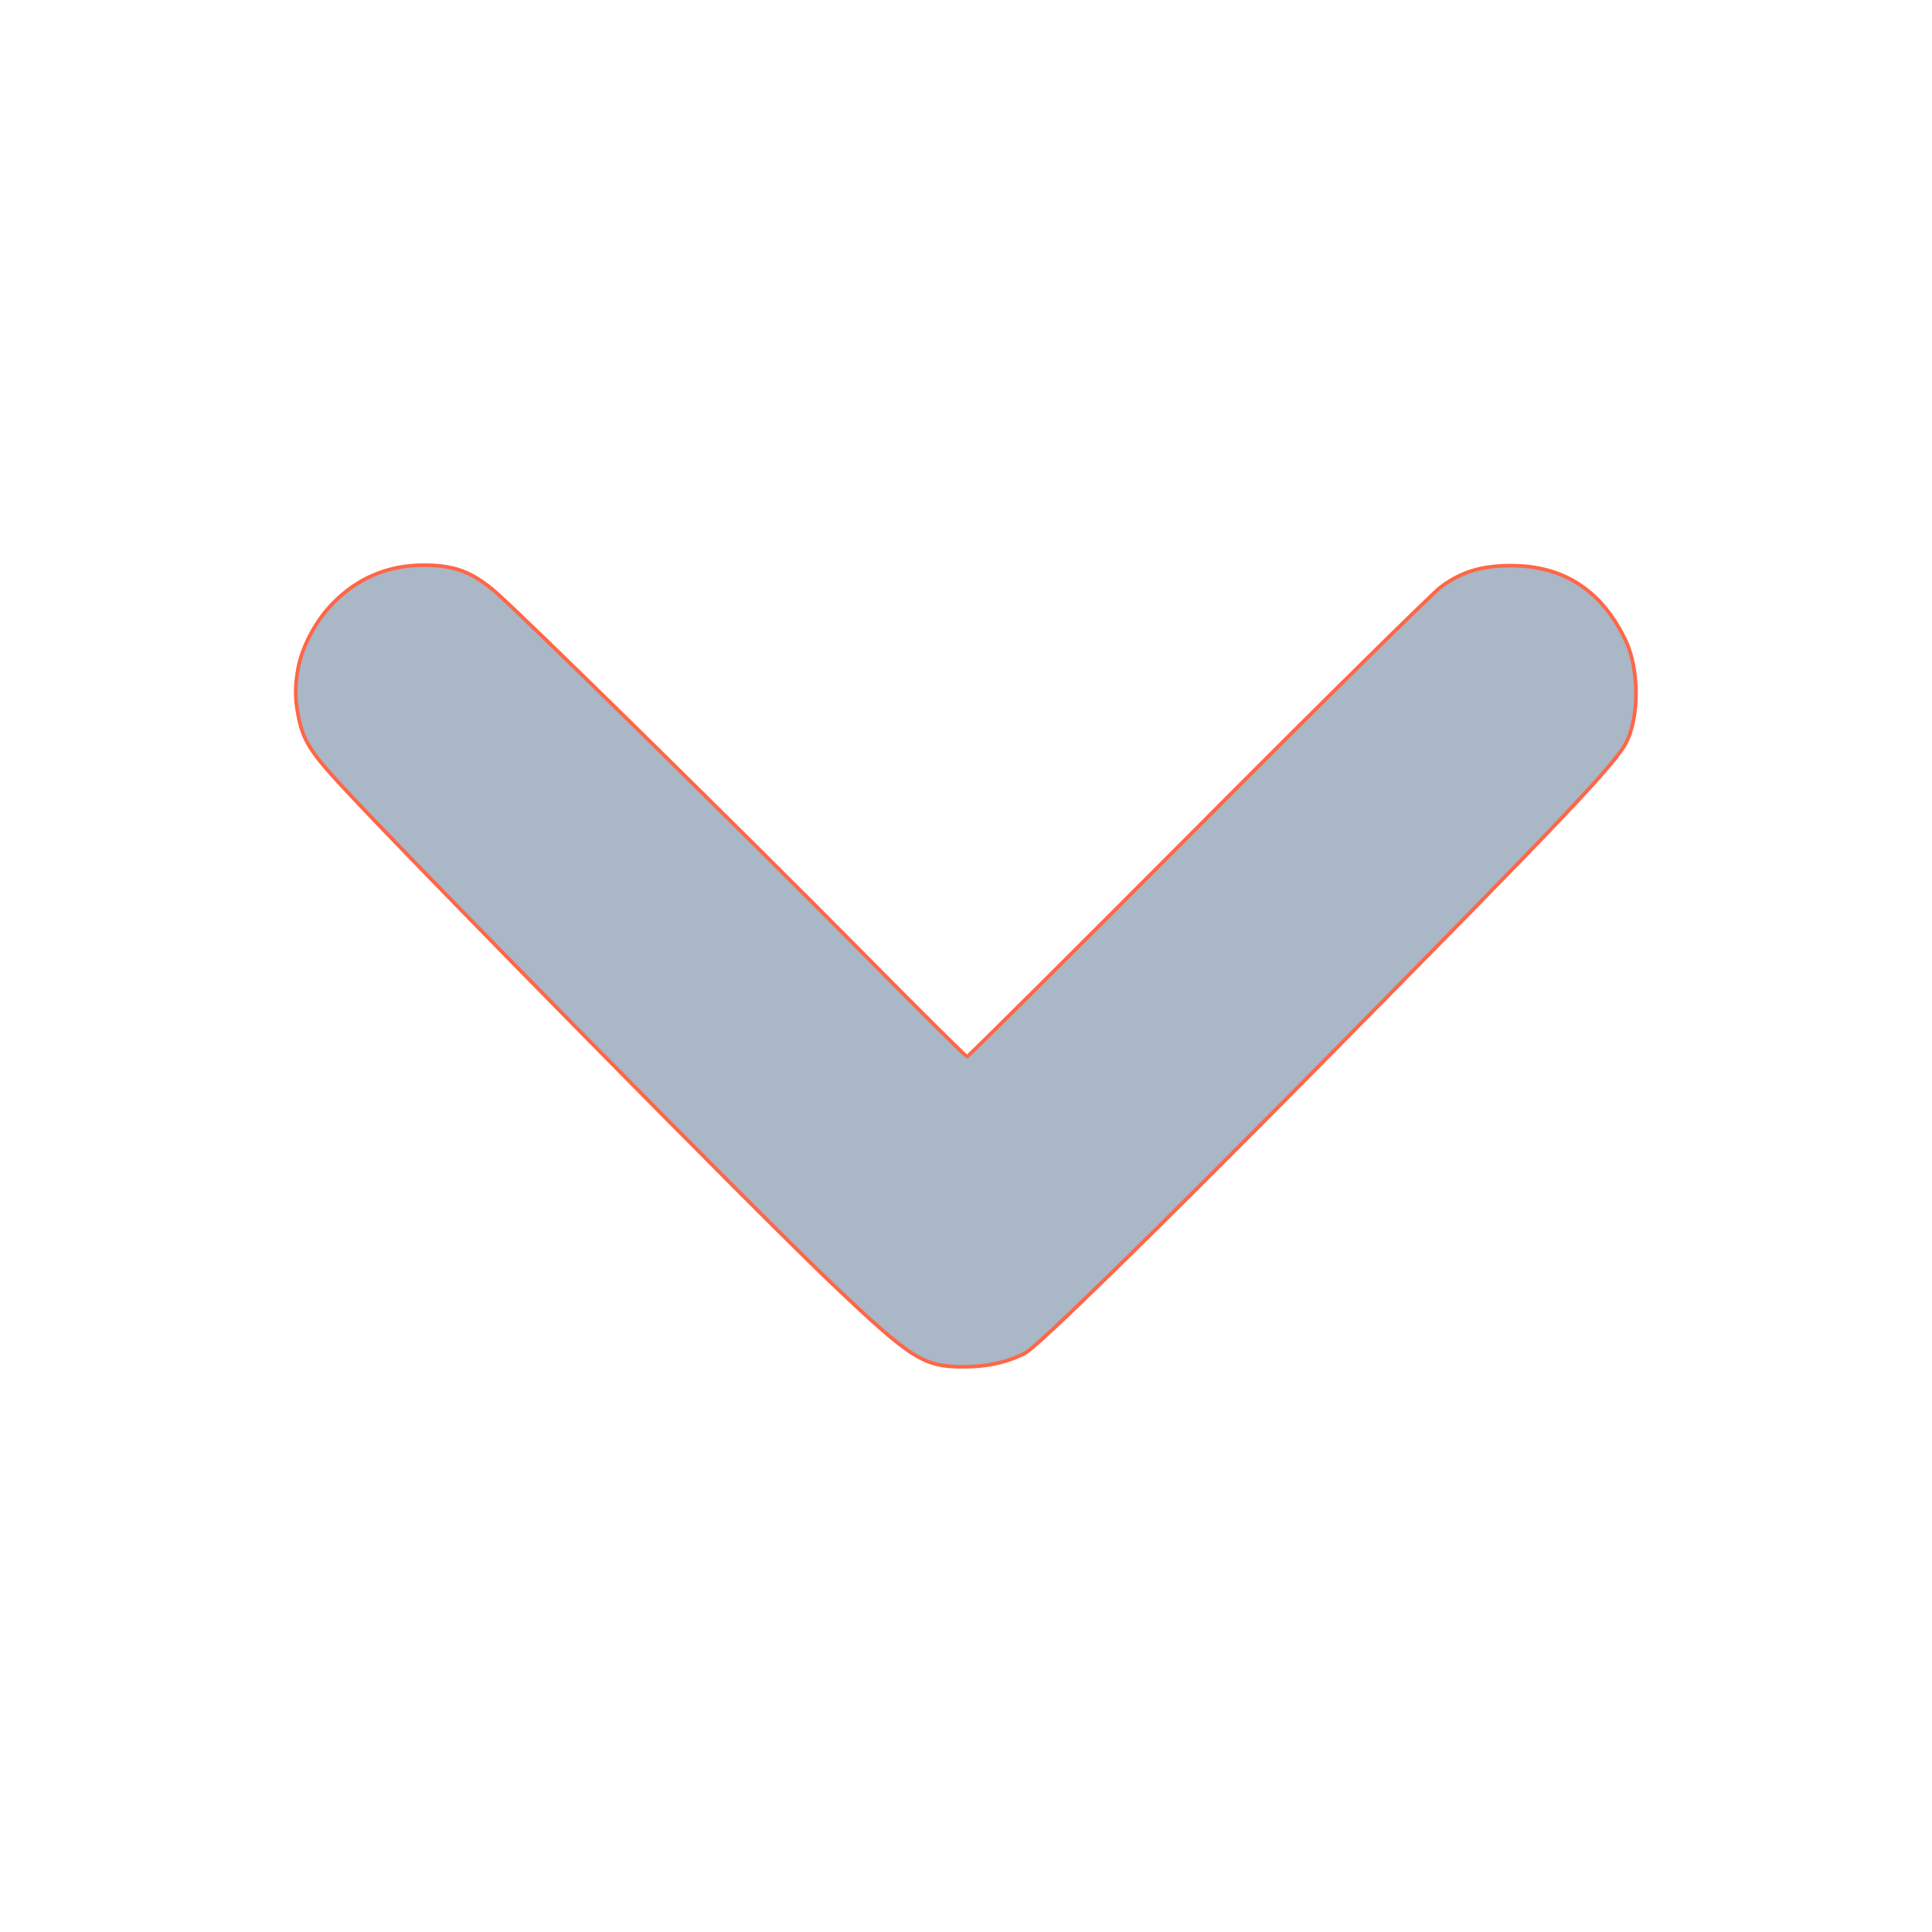 <?xml version="1.0" encoding="UTF-8" standalone="no"?>
<!-- Created with Inkscape (http://www.inkscape.org/) -->

<svg
   width="32"
   height="32"
   viewBox="0 0 8.467 8.467"
   version="1.1"
   id="svg5"
   xml:space="preserve"
   inkscape:version="1.2.2 (732a01da63, 2022-12-09)"
   sodipodi:docname="ellapsed.svg"
   xmlns:inkscape="http://www.inkscape.org/namespaces/inkscape"
   xmlns:sodipodi="http://sodipodi.sourceforge.net/DTD/sodipodi-0.dtd"
   xmlns="http://www.w3.org/2000/svg"
   xmlns:svg="http://www.w3.org/2000/svg"><sodipodi:namedview
     id="namedview7"
     pagecolor="#505050"
     bordercolor="#eeeeee"
     borderopacity="1"
     inkscape:showpageshadow="0"
     inkscape:pageopacity="0"
     inkscape:pagecheckerboard="0"
     inkscape:deskcolor="#505050"
     inkscape:document-units="mm"
     showgrid="false"
     inkscape:zoom="21.22606"
     inkscape:cx="15.264255"
     inkscape:cy="18.562088"
     inkscape:window-width="3440"
     inkscape:window-height="1369"
     inkscape:window-x="-8"
     inkscape:window-y="-8"
     inkscape:window-maximized="1"
     inkscape:current-layer="layer1" /><defs
     id="defs2" /><g
     inkscape:label="Ebene 1"
     inkscape:groupmode="layer"
     id="layer1"><path
       style="fill:#a9b7c6;fill-rule:evenodd;stroke:#ff6647;stroke-width:0.016;stroke-linecap:round;stroke-linejoin:round"
       d="M 1.307,2.926 C 1.325,2.833 1.384,2.721 1.456,2.647 1.564,2.534 1.702,2.476 1.859,2.477 1.991,2.477 2.068,2.506 2.17,2.593 2.284,2.691 3.248,3.638 3.786,4.182 4.03,4.429 4.234,4.631 4.238,4.631 4.243,4.631 4.697,4.179 5.247,3.627 5.797,3.074 6.278,2.6 6.315,2.572 c 0.091,-0.067 0.179,-0.093 0.308,-0.093 0.231,0 0.398,0.11 0.502,0.329 0.057,0.121 0.06,0.322 0.006,0.438 C 7.088,3.339 6.88,3.559 5.769,4.683 5.044,5.416 4.546,5.903 4.491,5.931 4.412,5.971 4.326,5.99 4.22,5.99 4.048,5.99 3.994,5.956 3.648,5.627 3.325,5.32 1.822,3.794 1.507,3.454 1.357,3.293 1.327,3.243 1.306,3.13 1.292,3.057 1.293,3.001 1.307,2.926 Z"
       id="path377" /></g></svg>
